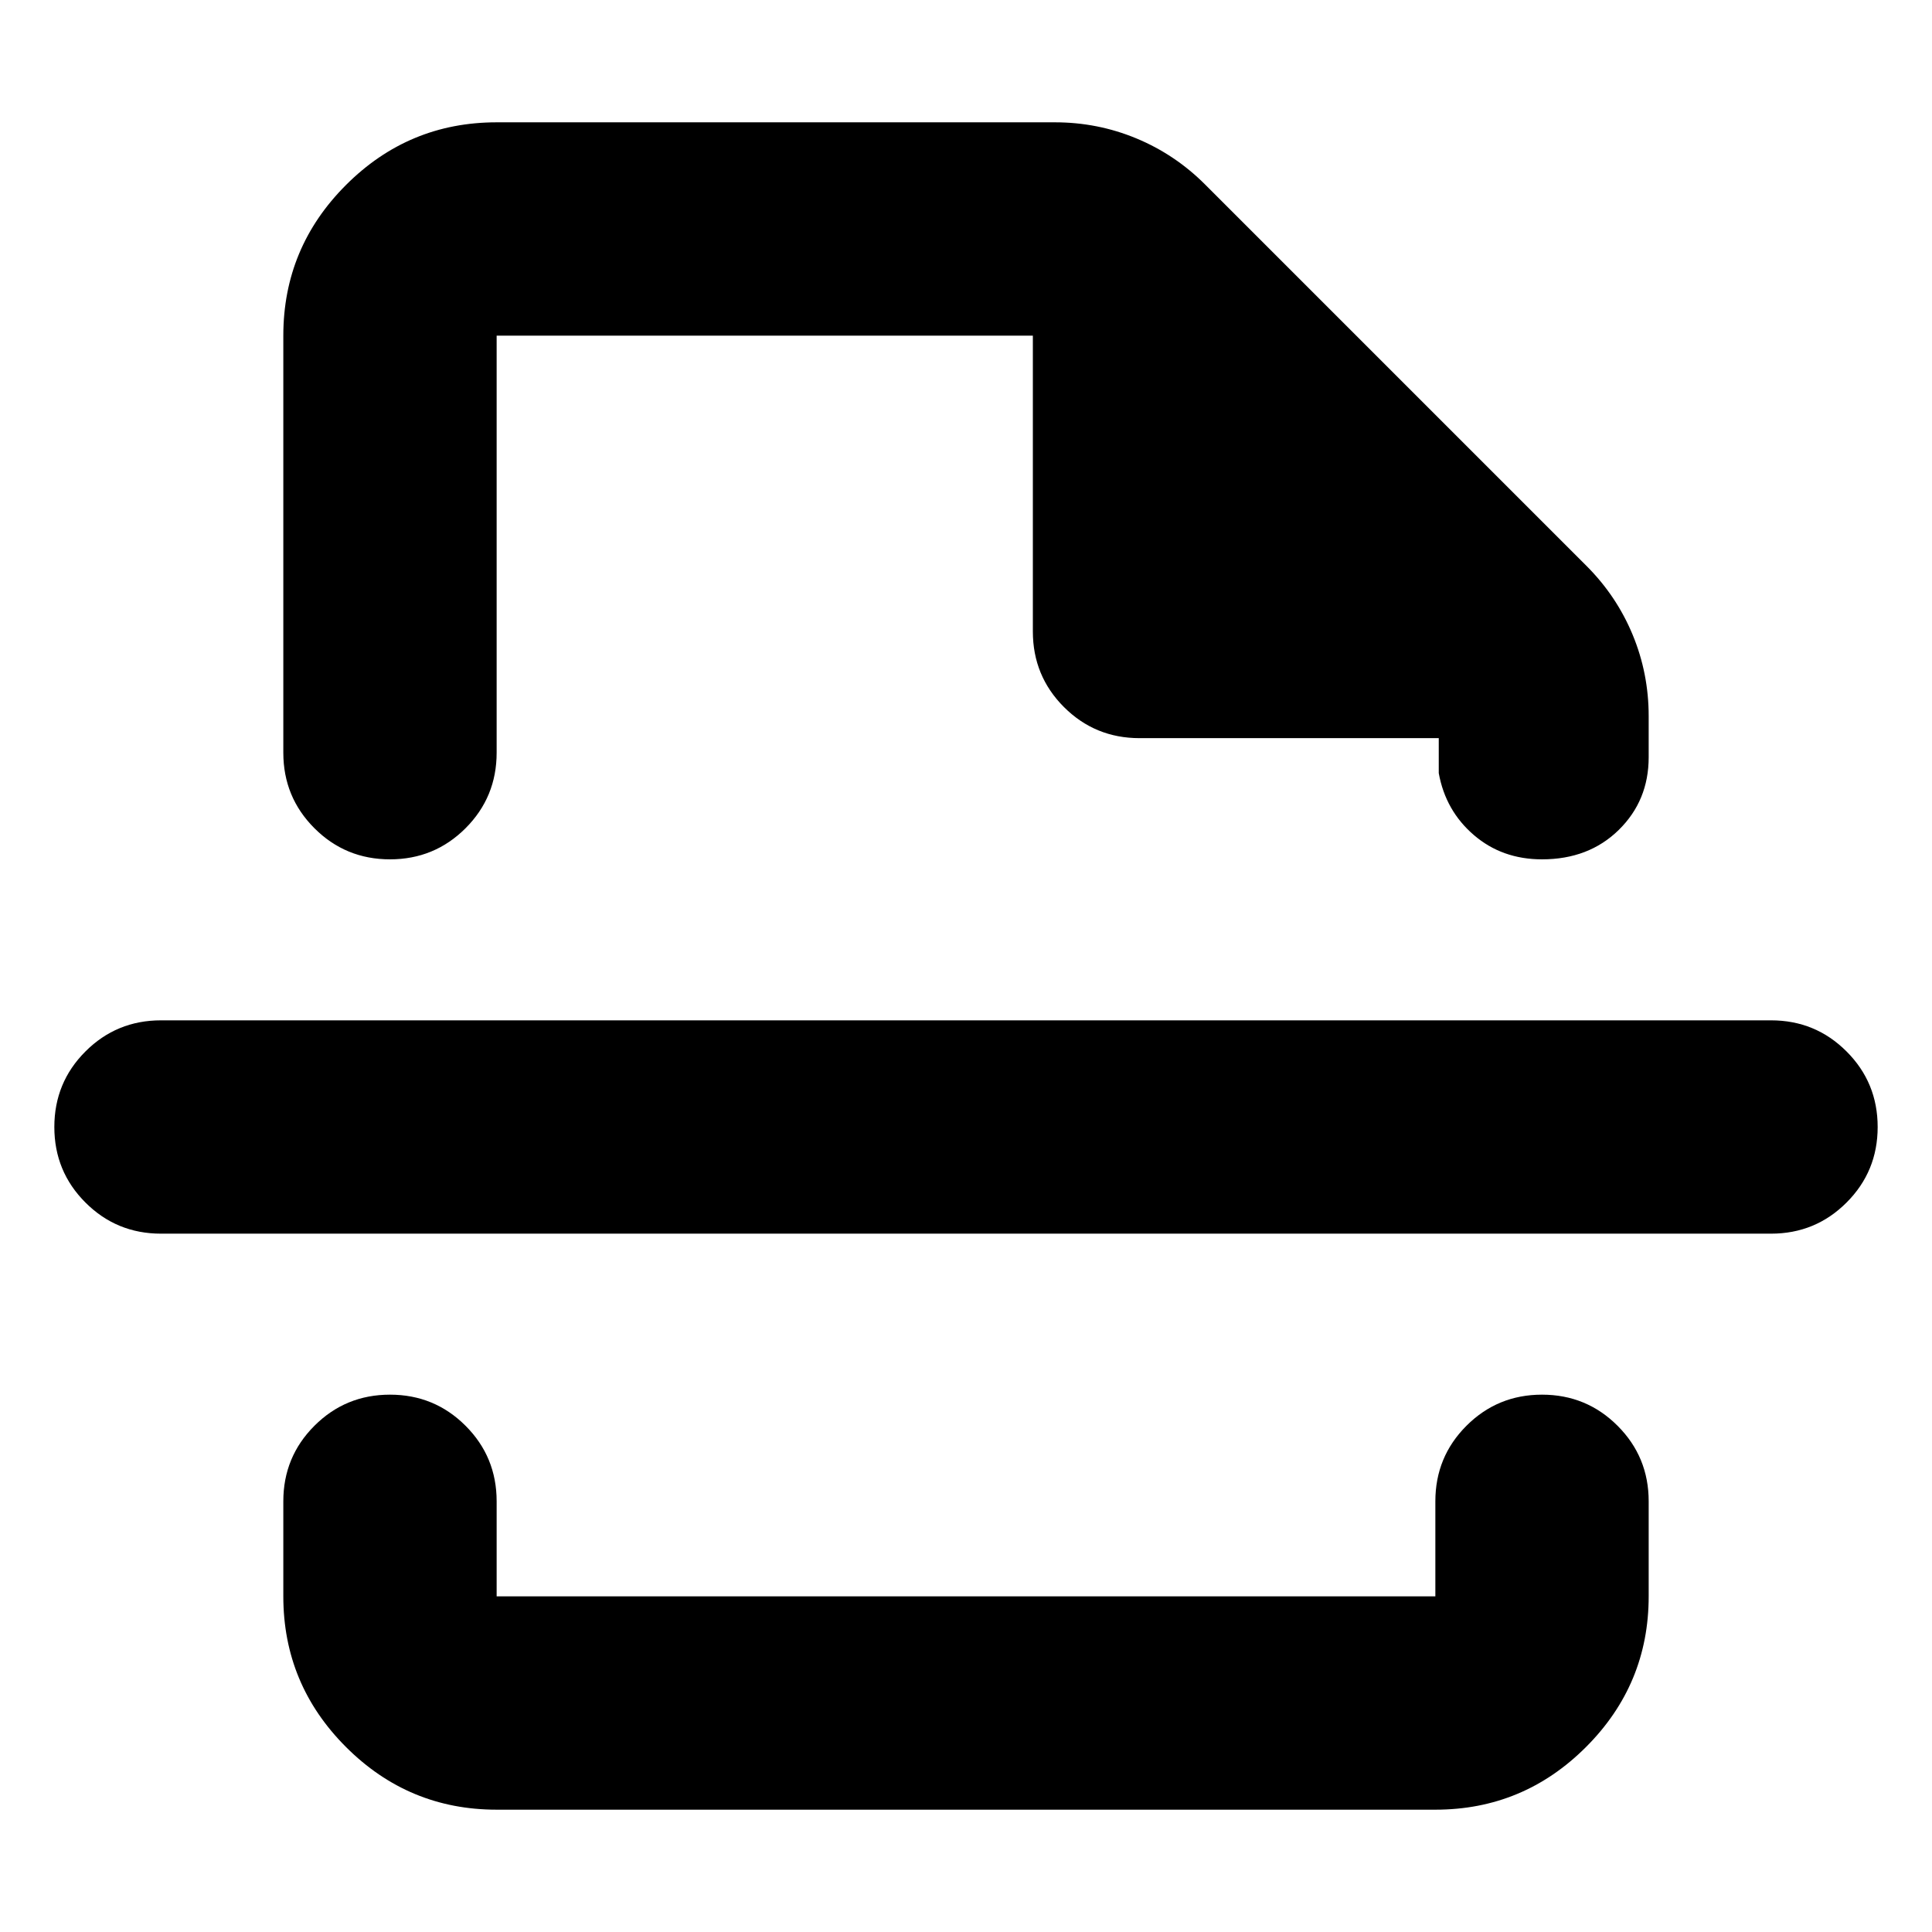 <svg xmlns="http://www.w3.org/2000/svg" height="24" viewBox="0 -960 960 960" width="24"><path d="M246.78-60.78q-43.72 0-74.86-31.14t-31.14-74.86V-214q0-22.09 15.46-37.54Q171.7-267 193.78-267q22.09 0 37.55 15.46 15.45 15.45 15.45 37.54v47.22h466.44V-214q0-22.09 15.45-37.54Q744.13-267 766.22-267q22.08 0 37.54 15.46 15.46 15.45 15.46 37.54v47.22q0 43.72-31.14 74.86t-74.86 31.14H246.78Zm-106-732.44q0-43.72 31.14-74.86t74.86-31.14h277.39q21.23 0 40.46 7.98 19.24 7.98 34.2 22.94L788.3-678.83q14.96 14.96 22.94 34.2 7.98 19.23 7.98 40.46v20.43q0 21.56-14.89 36.15T766.22-533q-19.83 0-33.87-12.07-14.05-12.06-17.44-30.76v-17.39H566.22q-22.09 0-37.55-15.45-15.45-15.46-15.45-37.55v-147H246.78V-586q0 22.09-15.45 37.54Q215.87-533 193.78-533q-22.08 0-37.54-15.46-15.46-15.45-15.46-37.54v-207.22ZM880-347H80q-22.09 0-37.54-15.46Q27-377.91 27-400t15.46-37.54Q57.91-453 80-453h800q22.09 0 37.54 15.46Q933-422.09 933-400t-15.46 37.54Q902.09-347 880-347ZM480-533Zm0 266Z"/></svg>